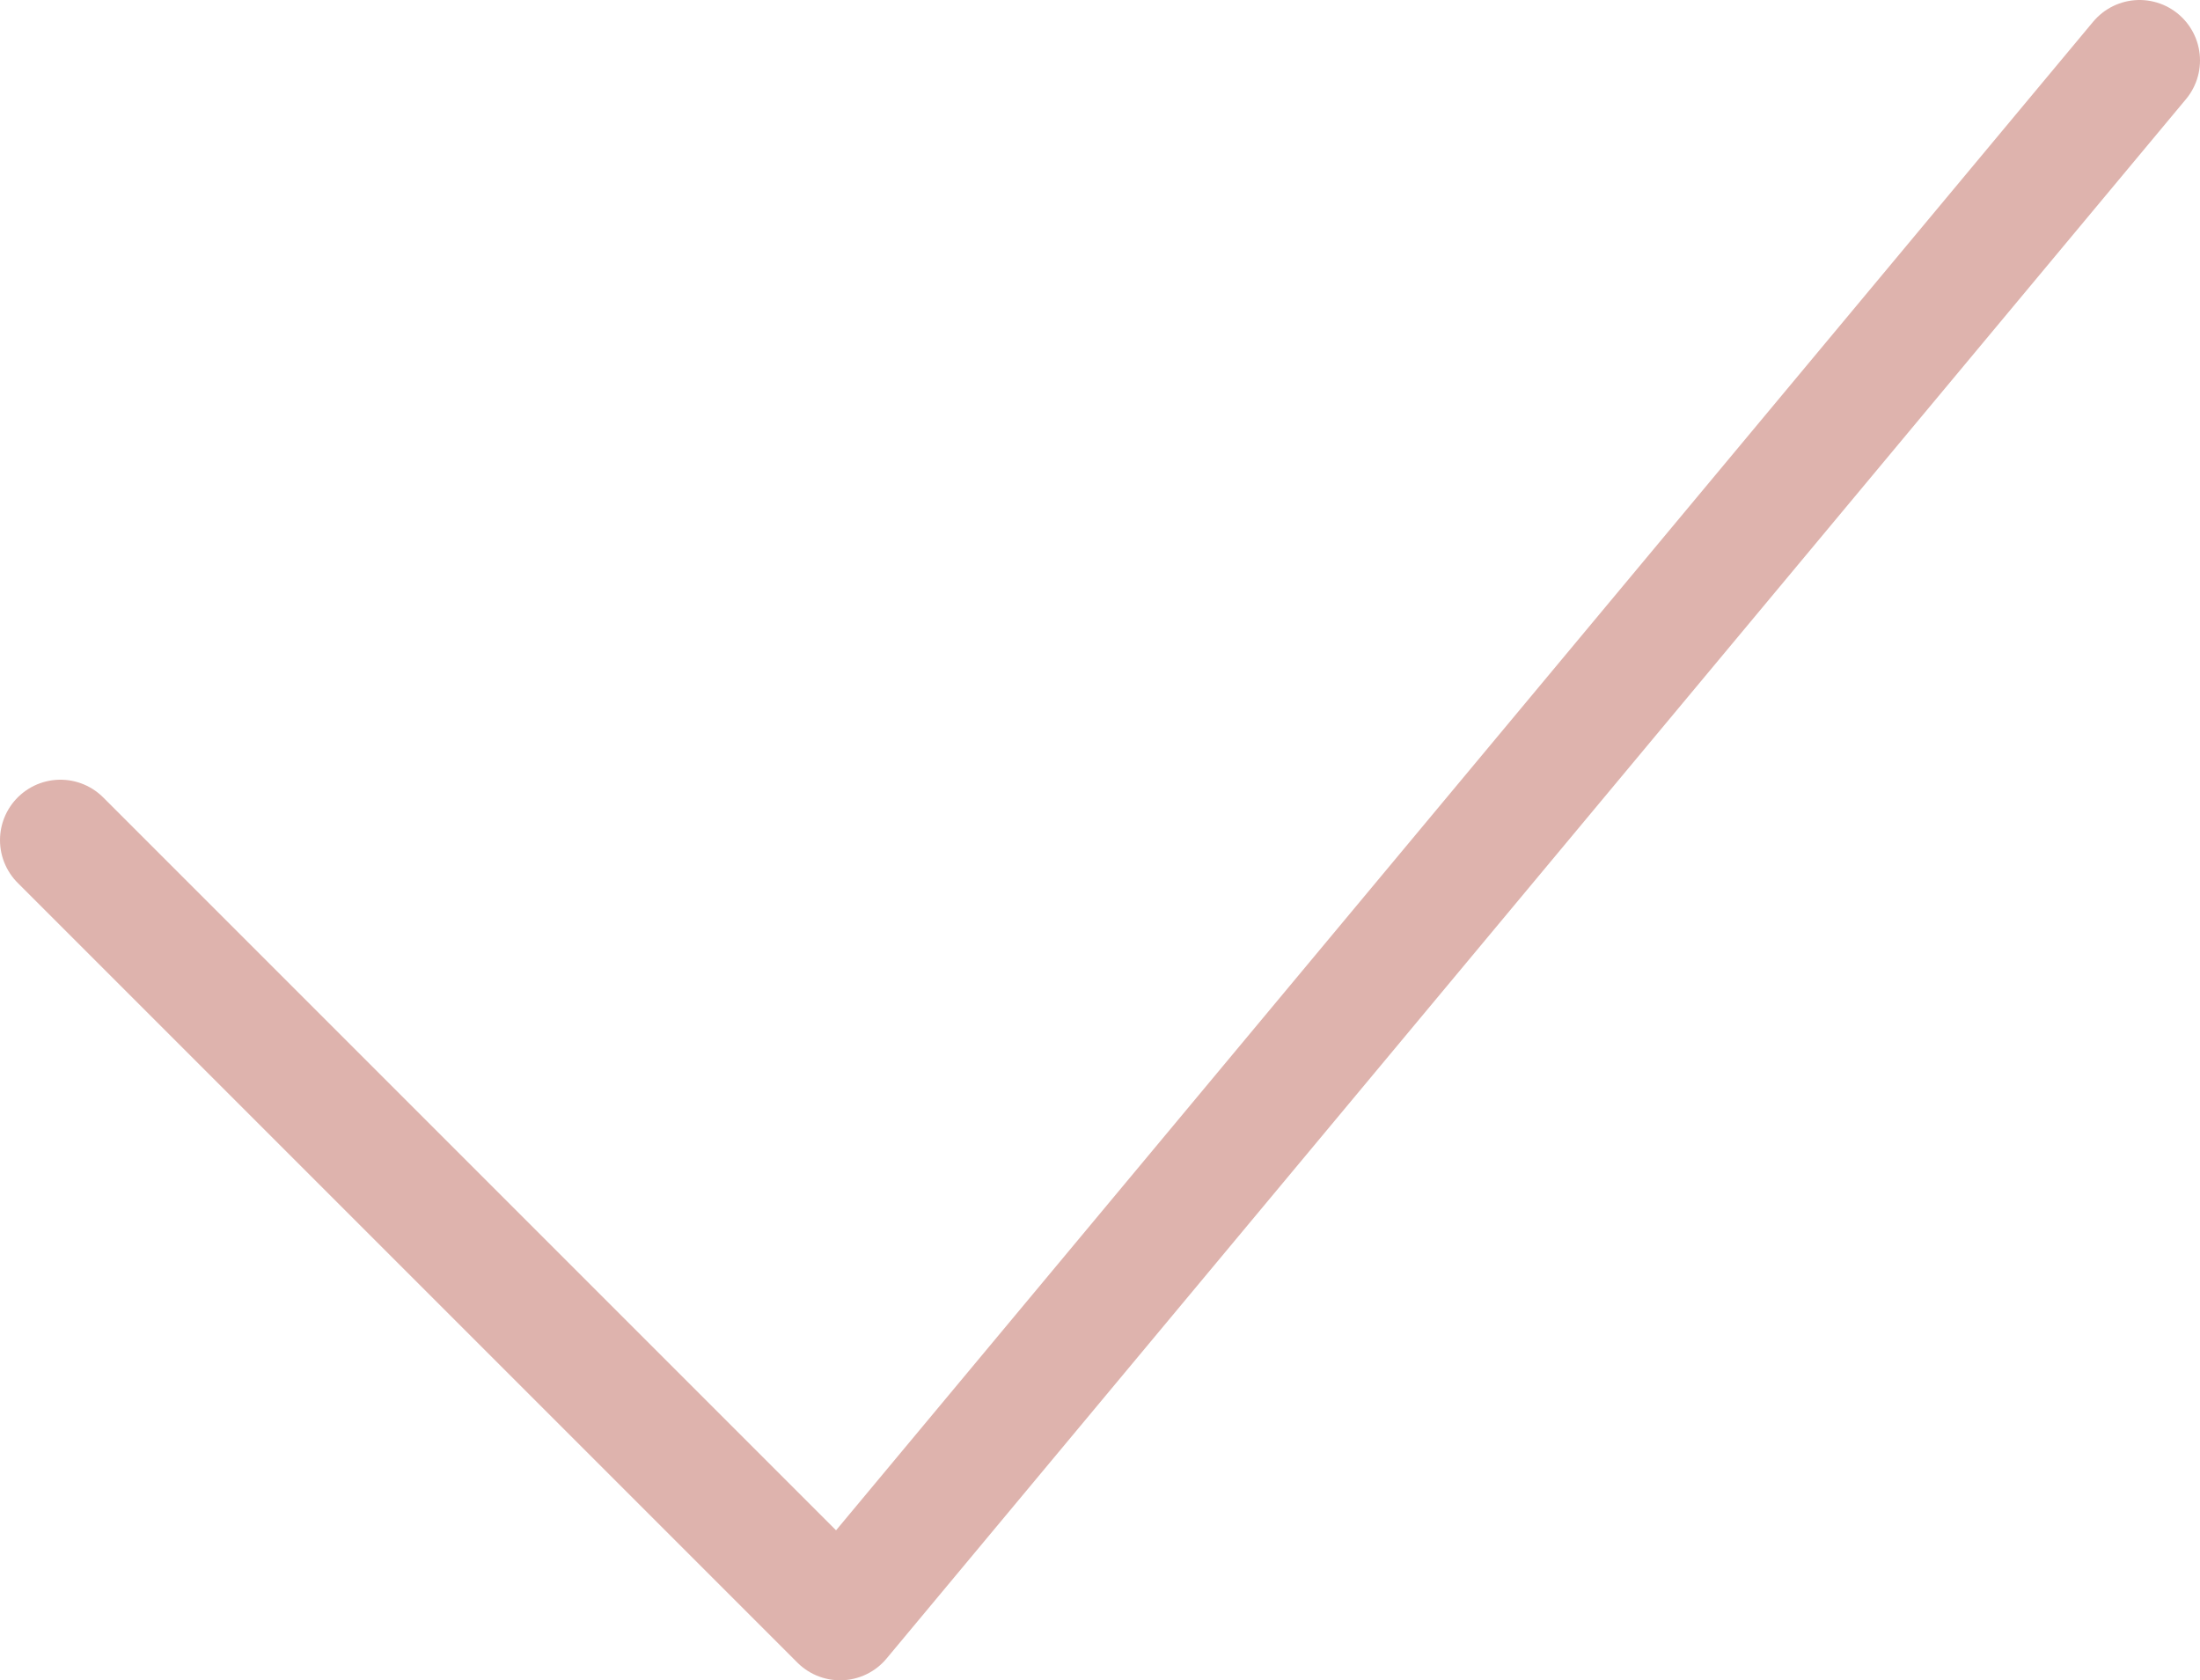 <svg width="182" height="139" viewBox="0 0 182 139" fill="none" xmlns="http://www.w3.org/2000/svg">
<path d="M5 69.5L69.5 134L177 5" stroke="#DEB3AD" stroke-width="10" stroke-linecap="round" stroke-linejoin="round"/>
</svg>
